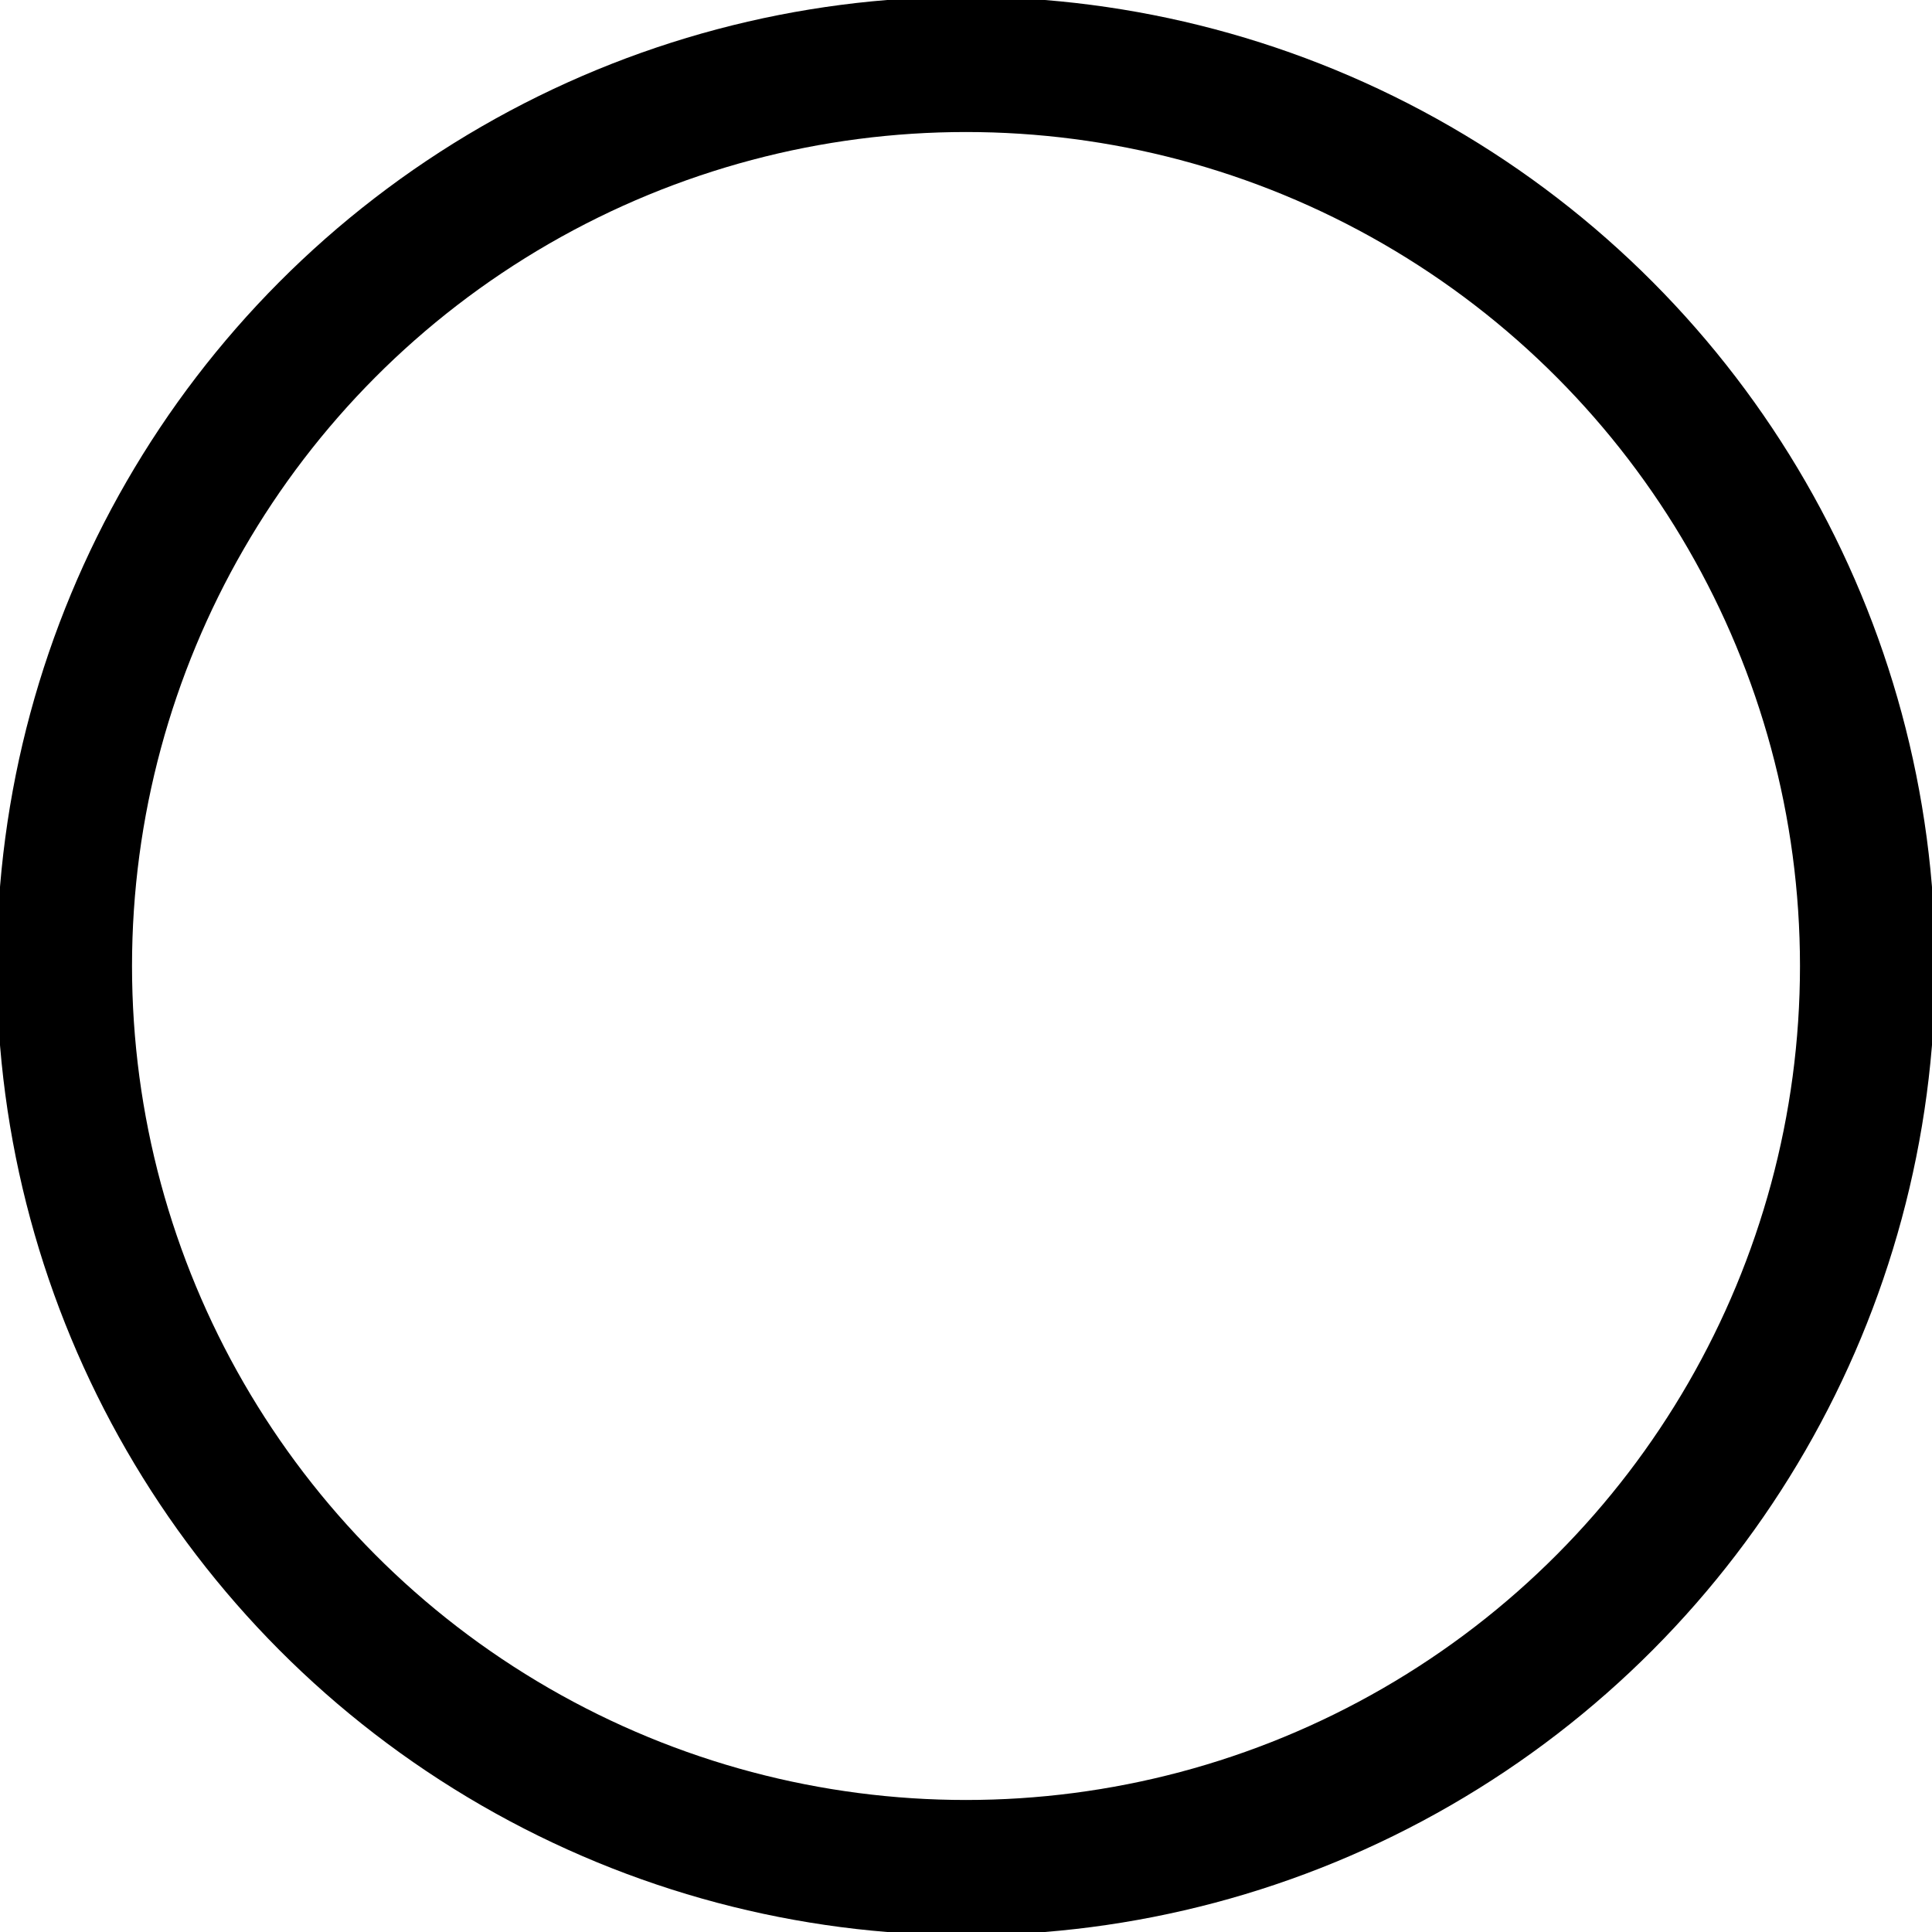 <svg version="1.1" xmlns="http://www.w3.org/2000/svg" width="30" height="30">
  <g transform="translate(15,15)">
      <g 
          transform="translate(0,0) scale(1.4)">
          <g>
          <circle 
            cx="0" cy="0" r="10"
            style="fill:none;stroke:black;stroke-width:1.5"
            vector-effect="non-scaling-stroke" />
          </g>
        </g>
  </g>
</svg>